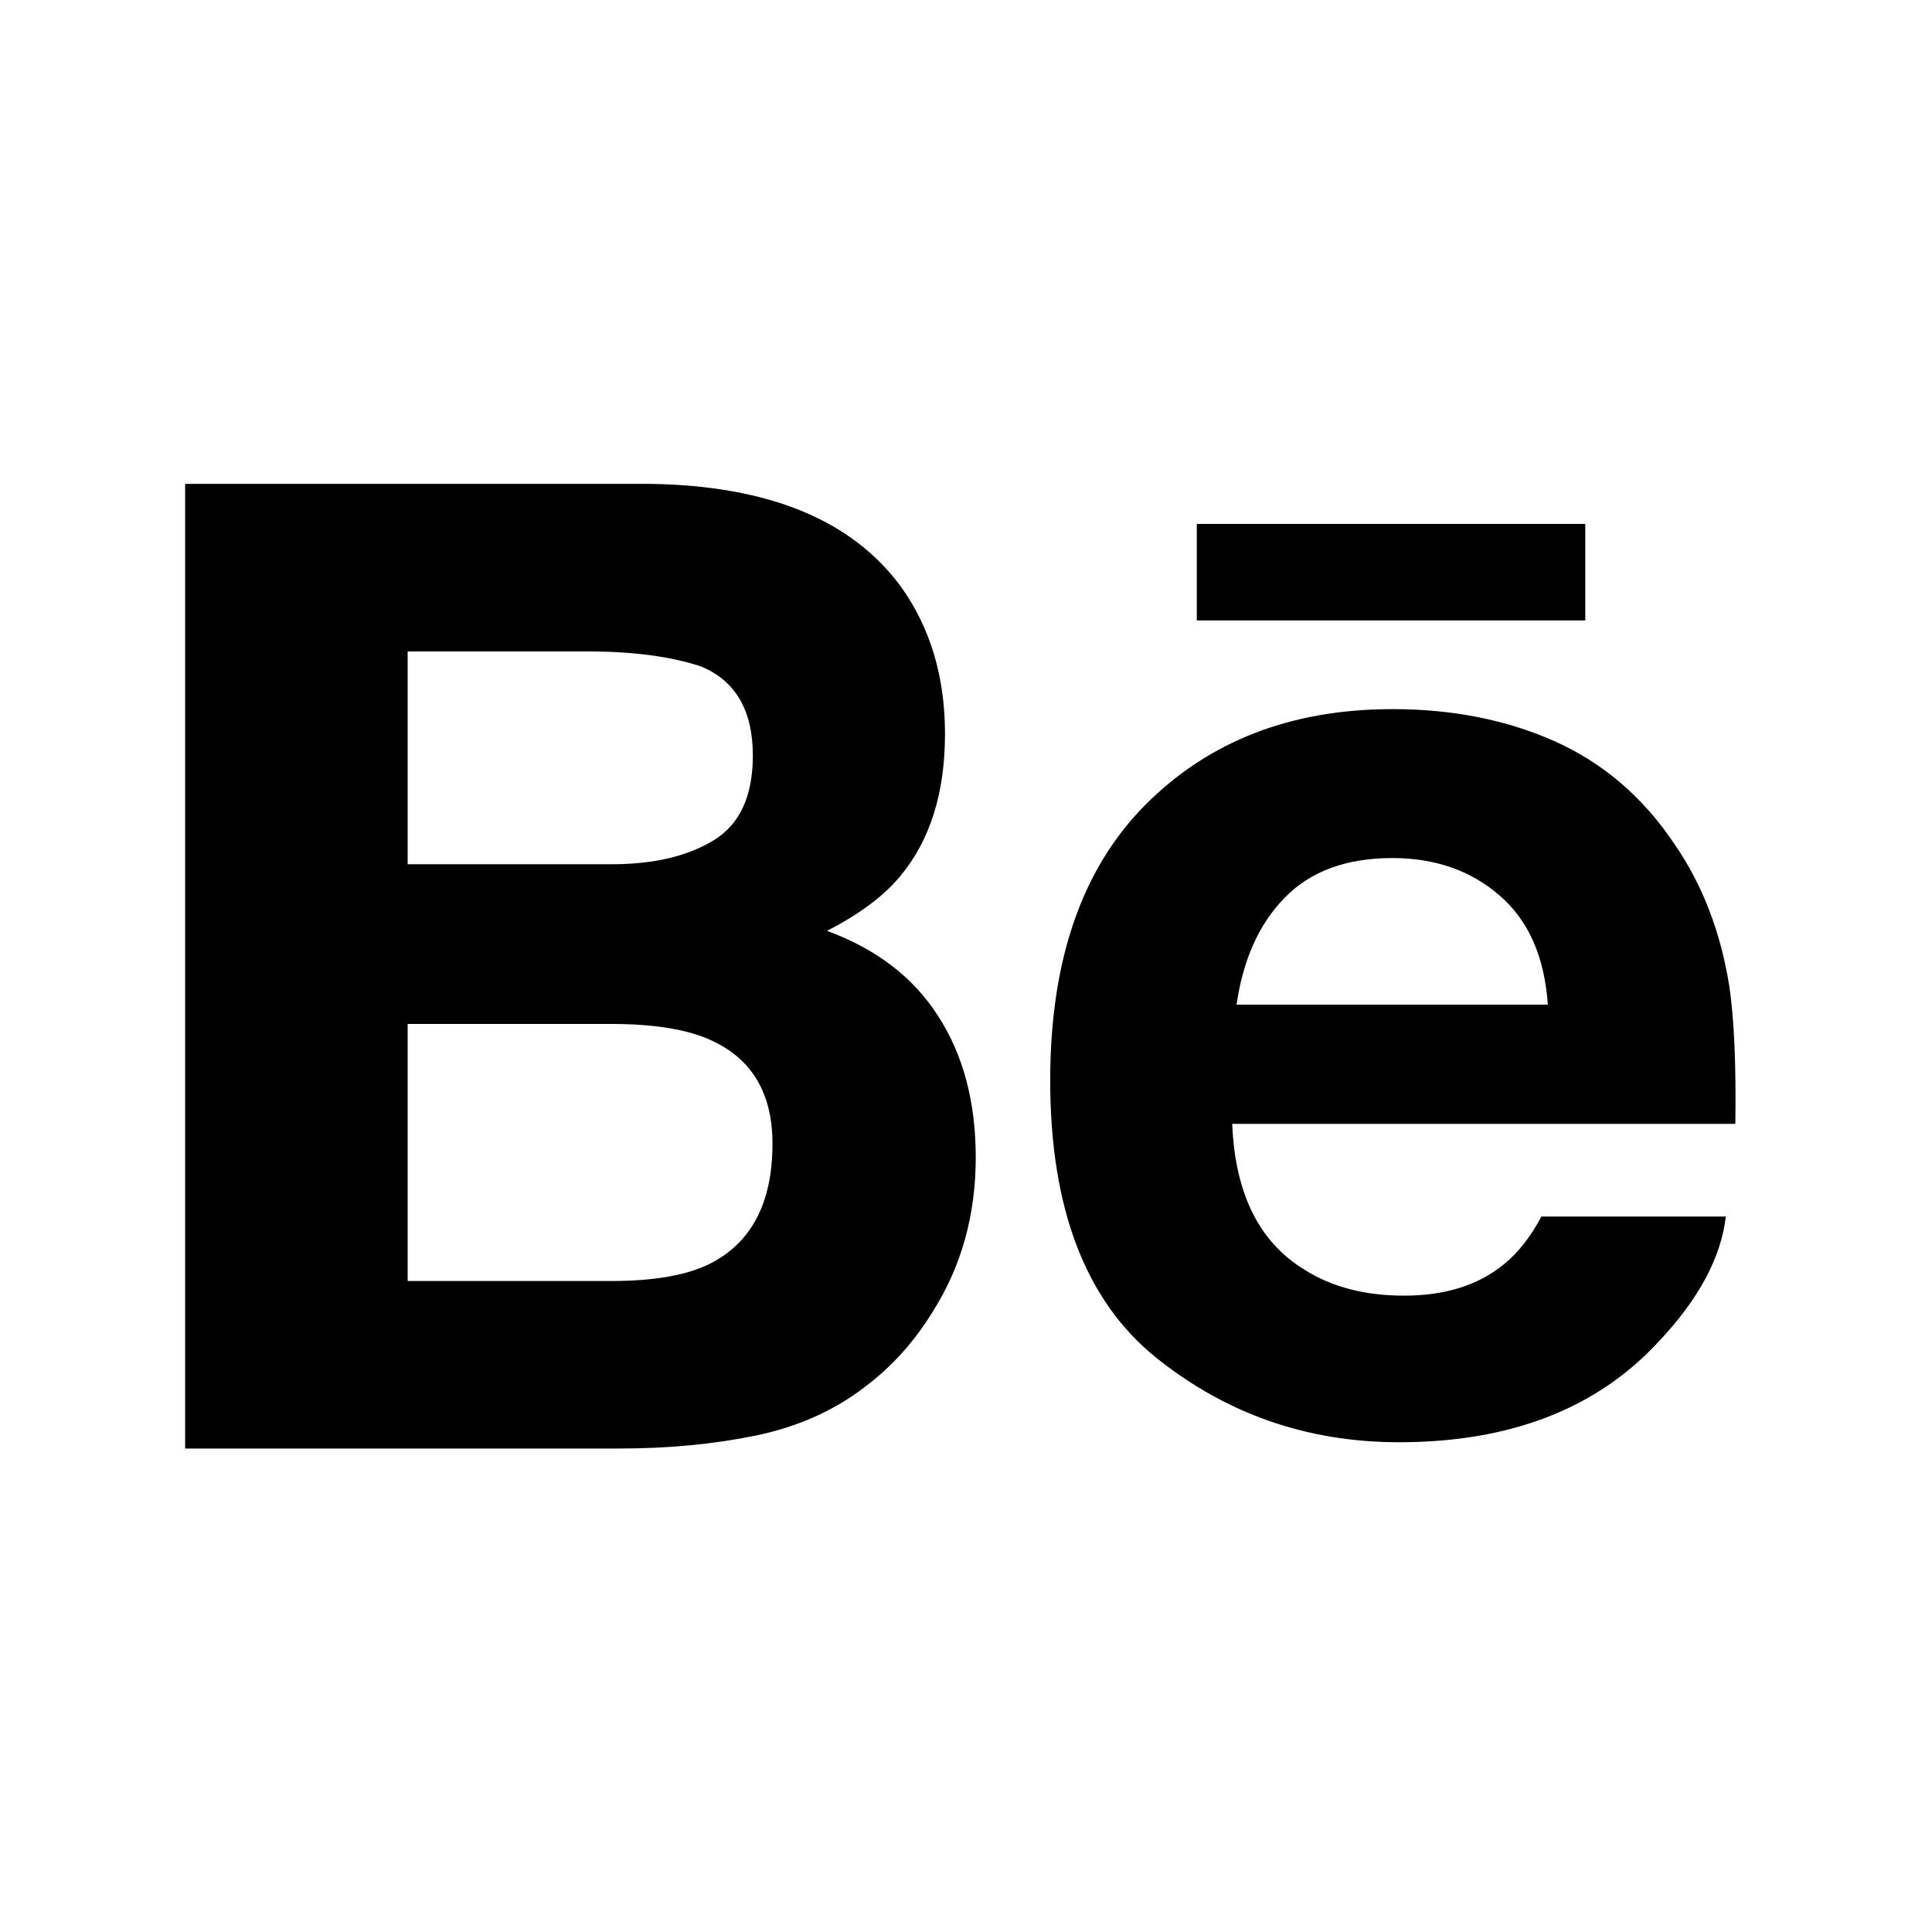 <svg xmlns="http://www.w3.org/2000/svg" viewBox="0 0 24 24" class="ae dd gb gc gd ge aw "><path fill="#000000" fill-rule="evenodd" d="M19.692,7.707 L14.867,7.707 L14.867,6.508 L19.693,6.508 L19.693,7.707 L19.692,7.707 L19.692,7.707 Z M11.654,12.622 C11.966,13.104 12.121,13.69 12.121,14.378 C12.121,15.088 11.946,15.726 11.589,16.29 C11.362,16.662 11.08,16.977 10.741,17.231 C10.36,17.524 9.908,17.725 9.389,17.833 C8.868,17.94 8.304,17.994 7.697,17.994 L2.3,17.994 L2.3,6.011 L8.087,6.011 C9.546,6.035 10.58,6.457 11.191,7.287 C11.557,7.797 11.739,8.407 11.739,9.117 C11.739,9.85 11.555,10.436 11.185,10.882 C10.979,11.131 10.675,11.358 10.273,11.563 C10.882,11.787 11.345,12.138 11.654,12.622 Z M5.064,10.736 L7.599,10.736 C8.121,10.736 8.542,10.636 8.866,10.438 C9.19,10.241 9.352,9.889 9.352,9.385 C9.352,8.827 9.138,8.457 8.709,8.279 C8.339,8.156 7.867,8.092 7.294,8.092 L5.064,8.092 L5.064,10.736 Z M9.596,14.206 C9.596,13.584 9.342,13.154 8.834,12.923 C8.55,12.791 8.15,12.724 7.636,12.72 L5.064,12.72 L5.064,15.913 L7.596,15.913 C8.116,15.913 8.519,15.845 8.81,15.703 C9.334,15.442 9.596,14.944 9.596,14.206 Z M21.483,12.257 C21.541,12.649 21.568,13.218 21.557,13.961 L15.307,13.961 C15.342,14.824 15.639,15.427 16.204,15.772 C16.545,15.989 16.958,16.095 17.441,16.095 C17.951,16.095 18.367,15.966 18.687,15.701 C18.861,15.56 19.015,15.362 19.148,15.112 L21.439,15.112 C21.379,15.621 21.103,16.138 20.607,16.663 C19.839,17.498 18.762,17.916 17.379,17.916 C16.236,17.916 15.229,17.563 14.355,16.86 C13.484,16.154 13.046,15.009 13.046,13.421 C13.046,11.932 13.439,10.793 14.227,9.999 C15.019,9.204 16.04,8.809 17.298,8.809 C18.044,8.809 18.717,8.942 19.317,9.21 C19.915,9.479 20.409,9.901 20.798,10.481 C21.151,10.992 21.377,11.584 21.483,12.257 Z M19.228,12.48 C19.186,11.884 18.987,11.432 18.628,11.124 C18.273,10.815 17.828,10.659 17.298,10.659 C16.721,10.659 16.276,10.825 15.959,11.152 C15.64,11.477 15.442,11.92 15.361,12.48 L19.228,12.48 L19.228,12.48 Z"/></svg>